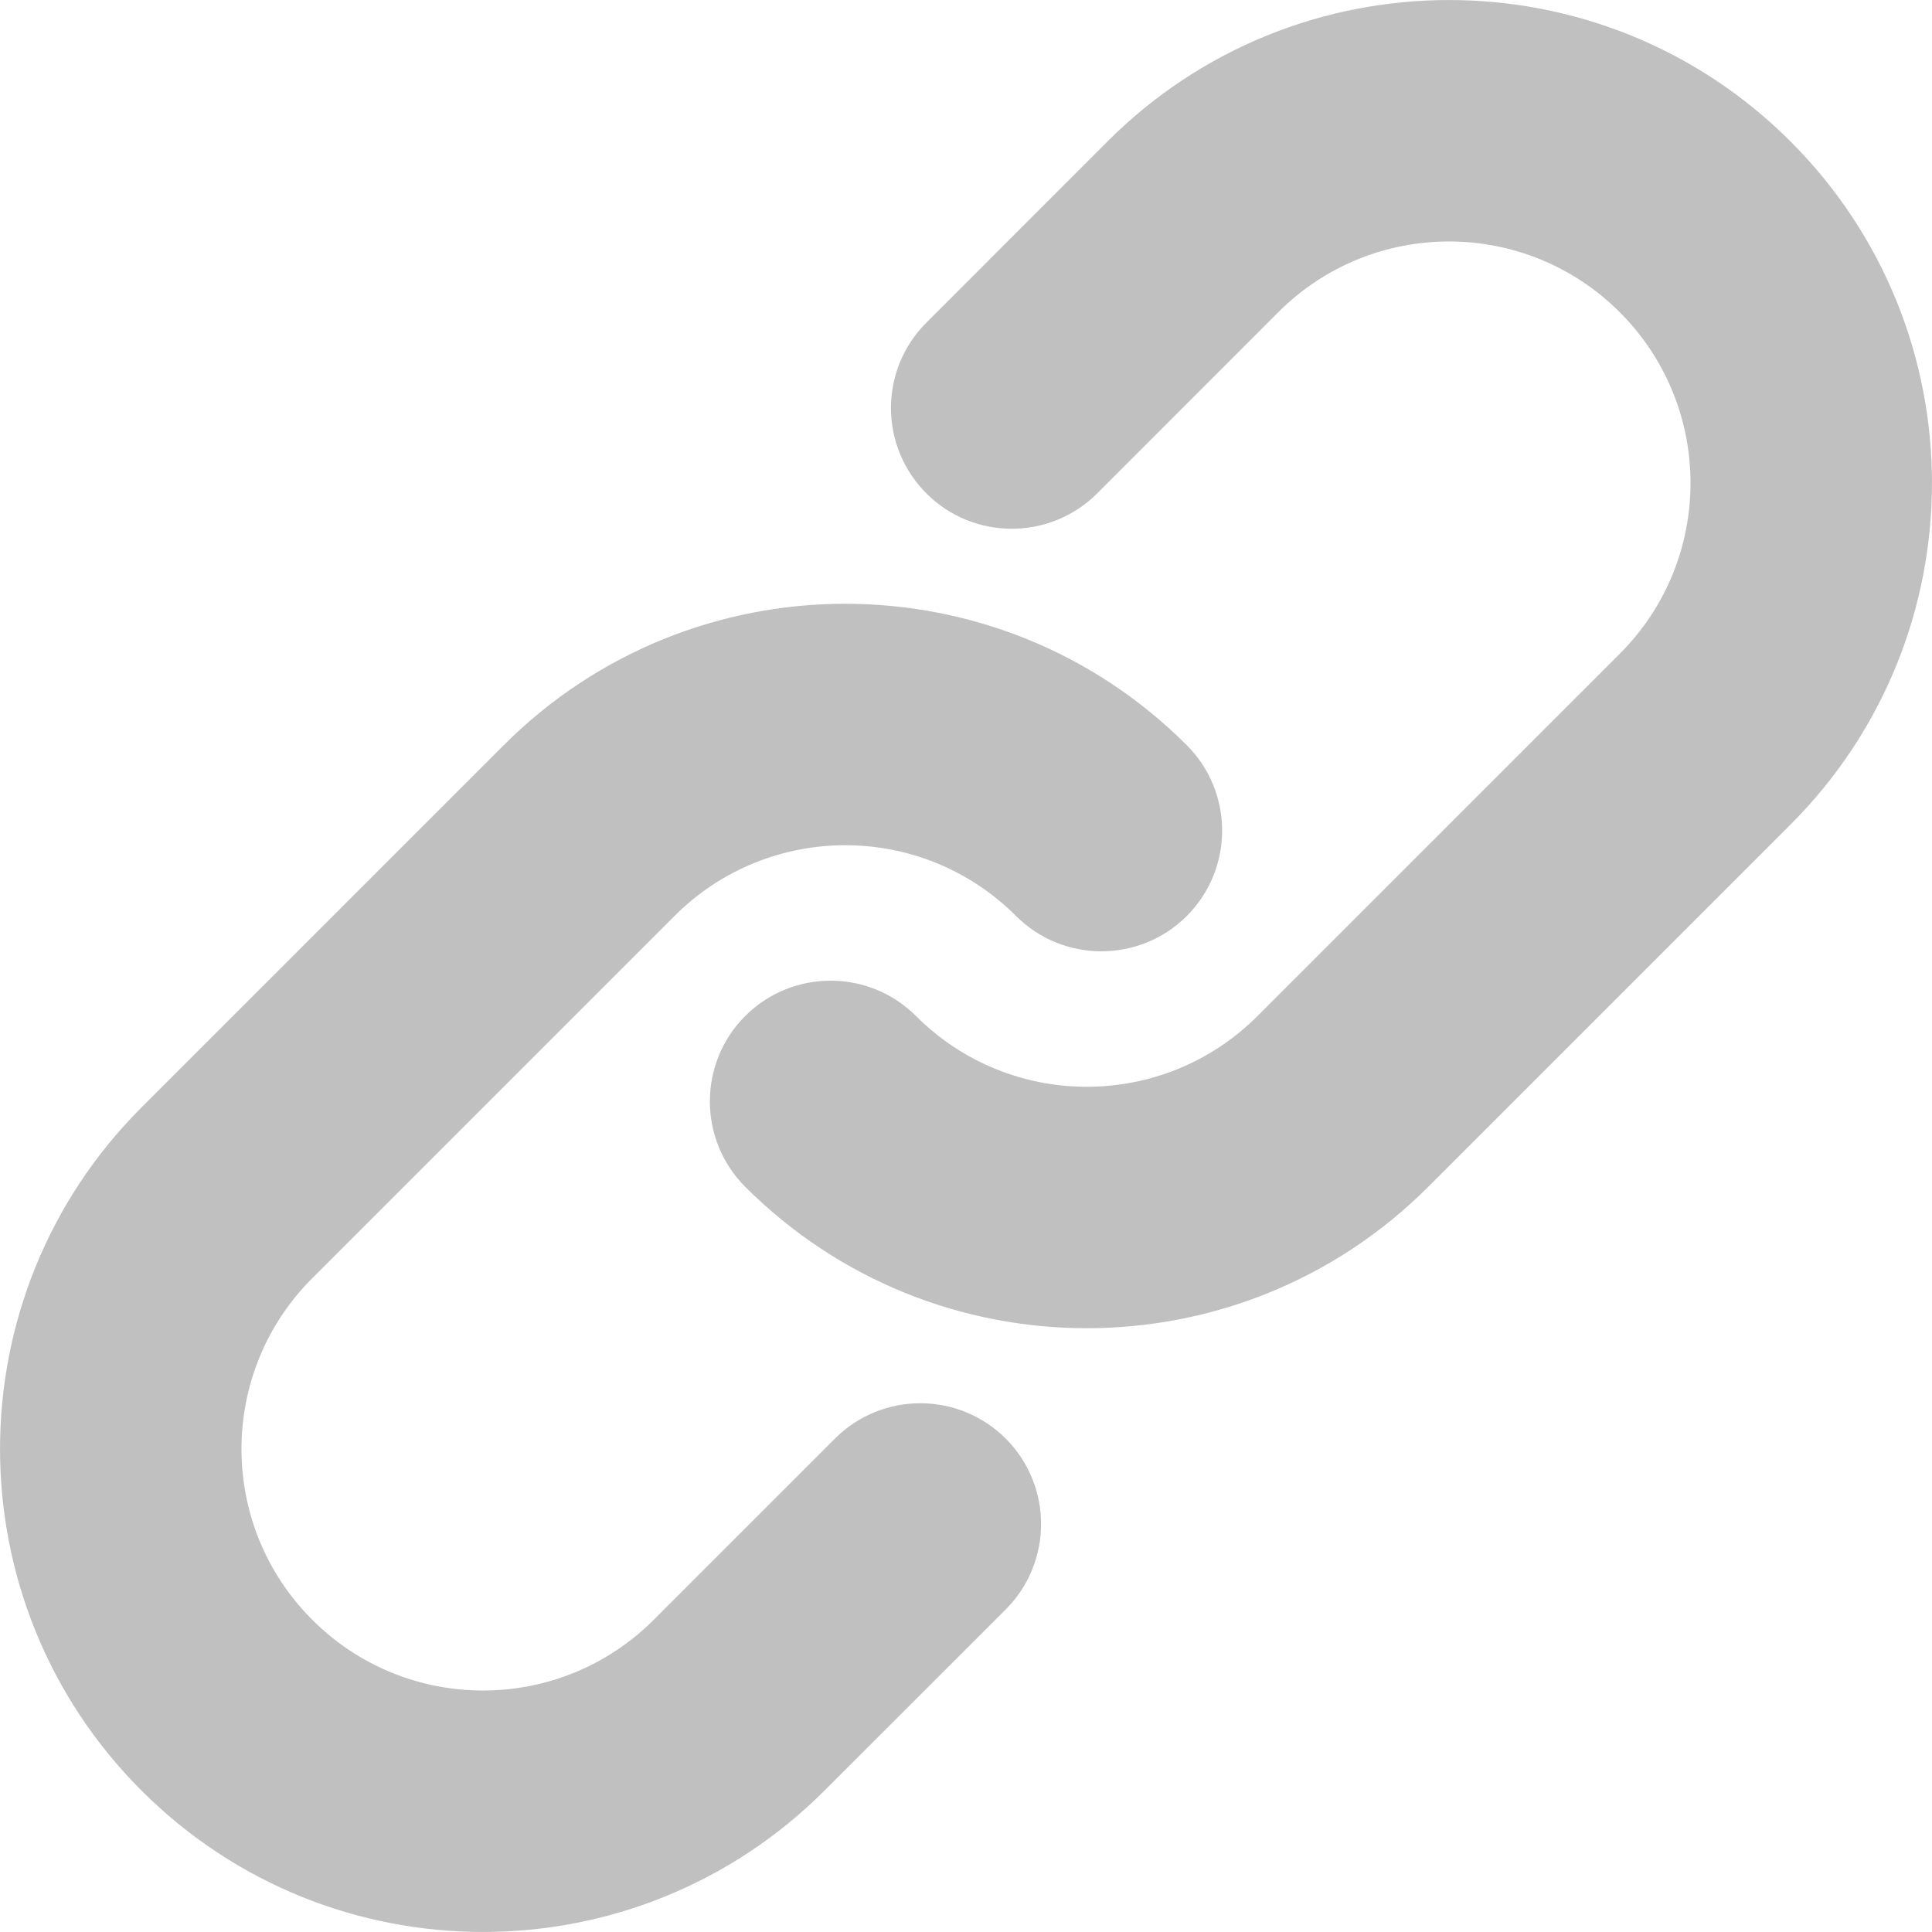 <svg width="18" height="18" viewBox="0 0 18 18" fill="none" xmlns="http://www.w3.org/2000/svg">
<path fill-rule="evenodd" clip-rule="evenodd" d="M15.091 2.909C14.212 2.03 12.788 2.03 11.909 2.909L10.222 4.597C9.782 5.036 9.07 5.036 8.631 4.597C8.191 4.157 8.191 3.445 8.631 3.006L10.318 1.318C12.075 -0.439 14.925 -0.439 16.682 1.318C18.439 3.075 18.439 5.925 16.682 7.682L13.307 11.057C11.55 12.814 8.7 12.814 6.943 11.057C6.504 10.618 6.504 9.905 6.943 9.466C7.382 9.027 8.095 9.027 8.534 9.466C9.413 10.345 10.837 10.345 11.716 9.466L15.091 6.091C15.97 5.212 15.97 3.788 15.091 2.909ZM9.466 8.534C8.587 7.655 7.163 7.655 6.284 8.534L2.909 11.909C2.03 12.788 2.03 14.212 2.909 15.091C3.788 15.97 5.212 15.97 6.091 15.091L7.779 13.403C8.218 12.964 8.93 12.964 9.37 13.403C9.809 13.843 9.809 14.555 9.37 14.995L7.682 16.682C5.925 18.439 3.075 18.439 1.318 16.682C-0.439 14.925 -0.439 12.075 1.318 10.318L4.693 6.943C6.45 5.186 9.3 5.186 11.057 6.943C11.496 7.382 11.496 8.095 11.057 8.534C10.618 8.973 9.905 8.973 9.466 8.534Z" fill="#C0C0C0"/>
</svg>
